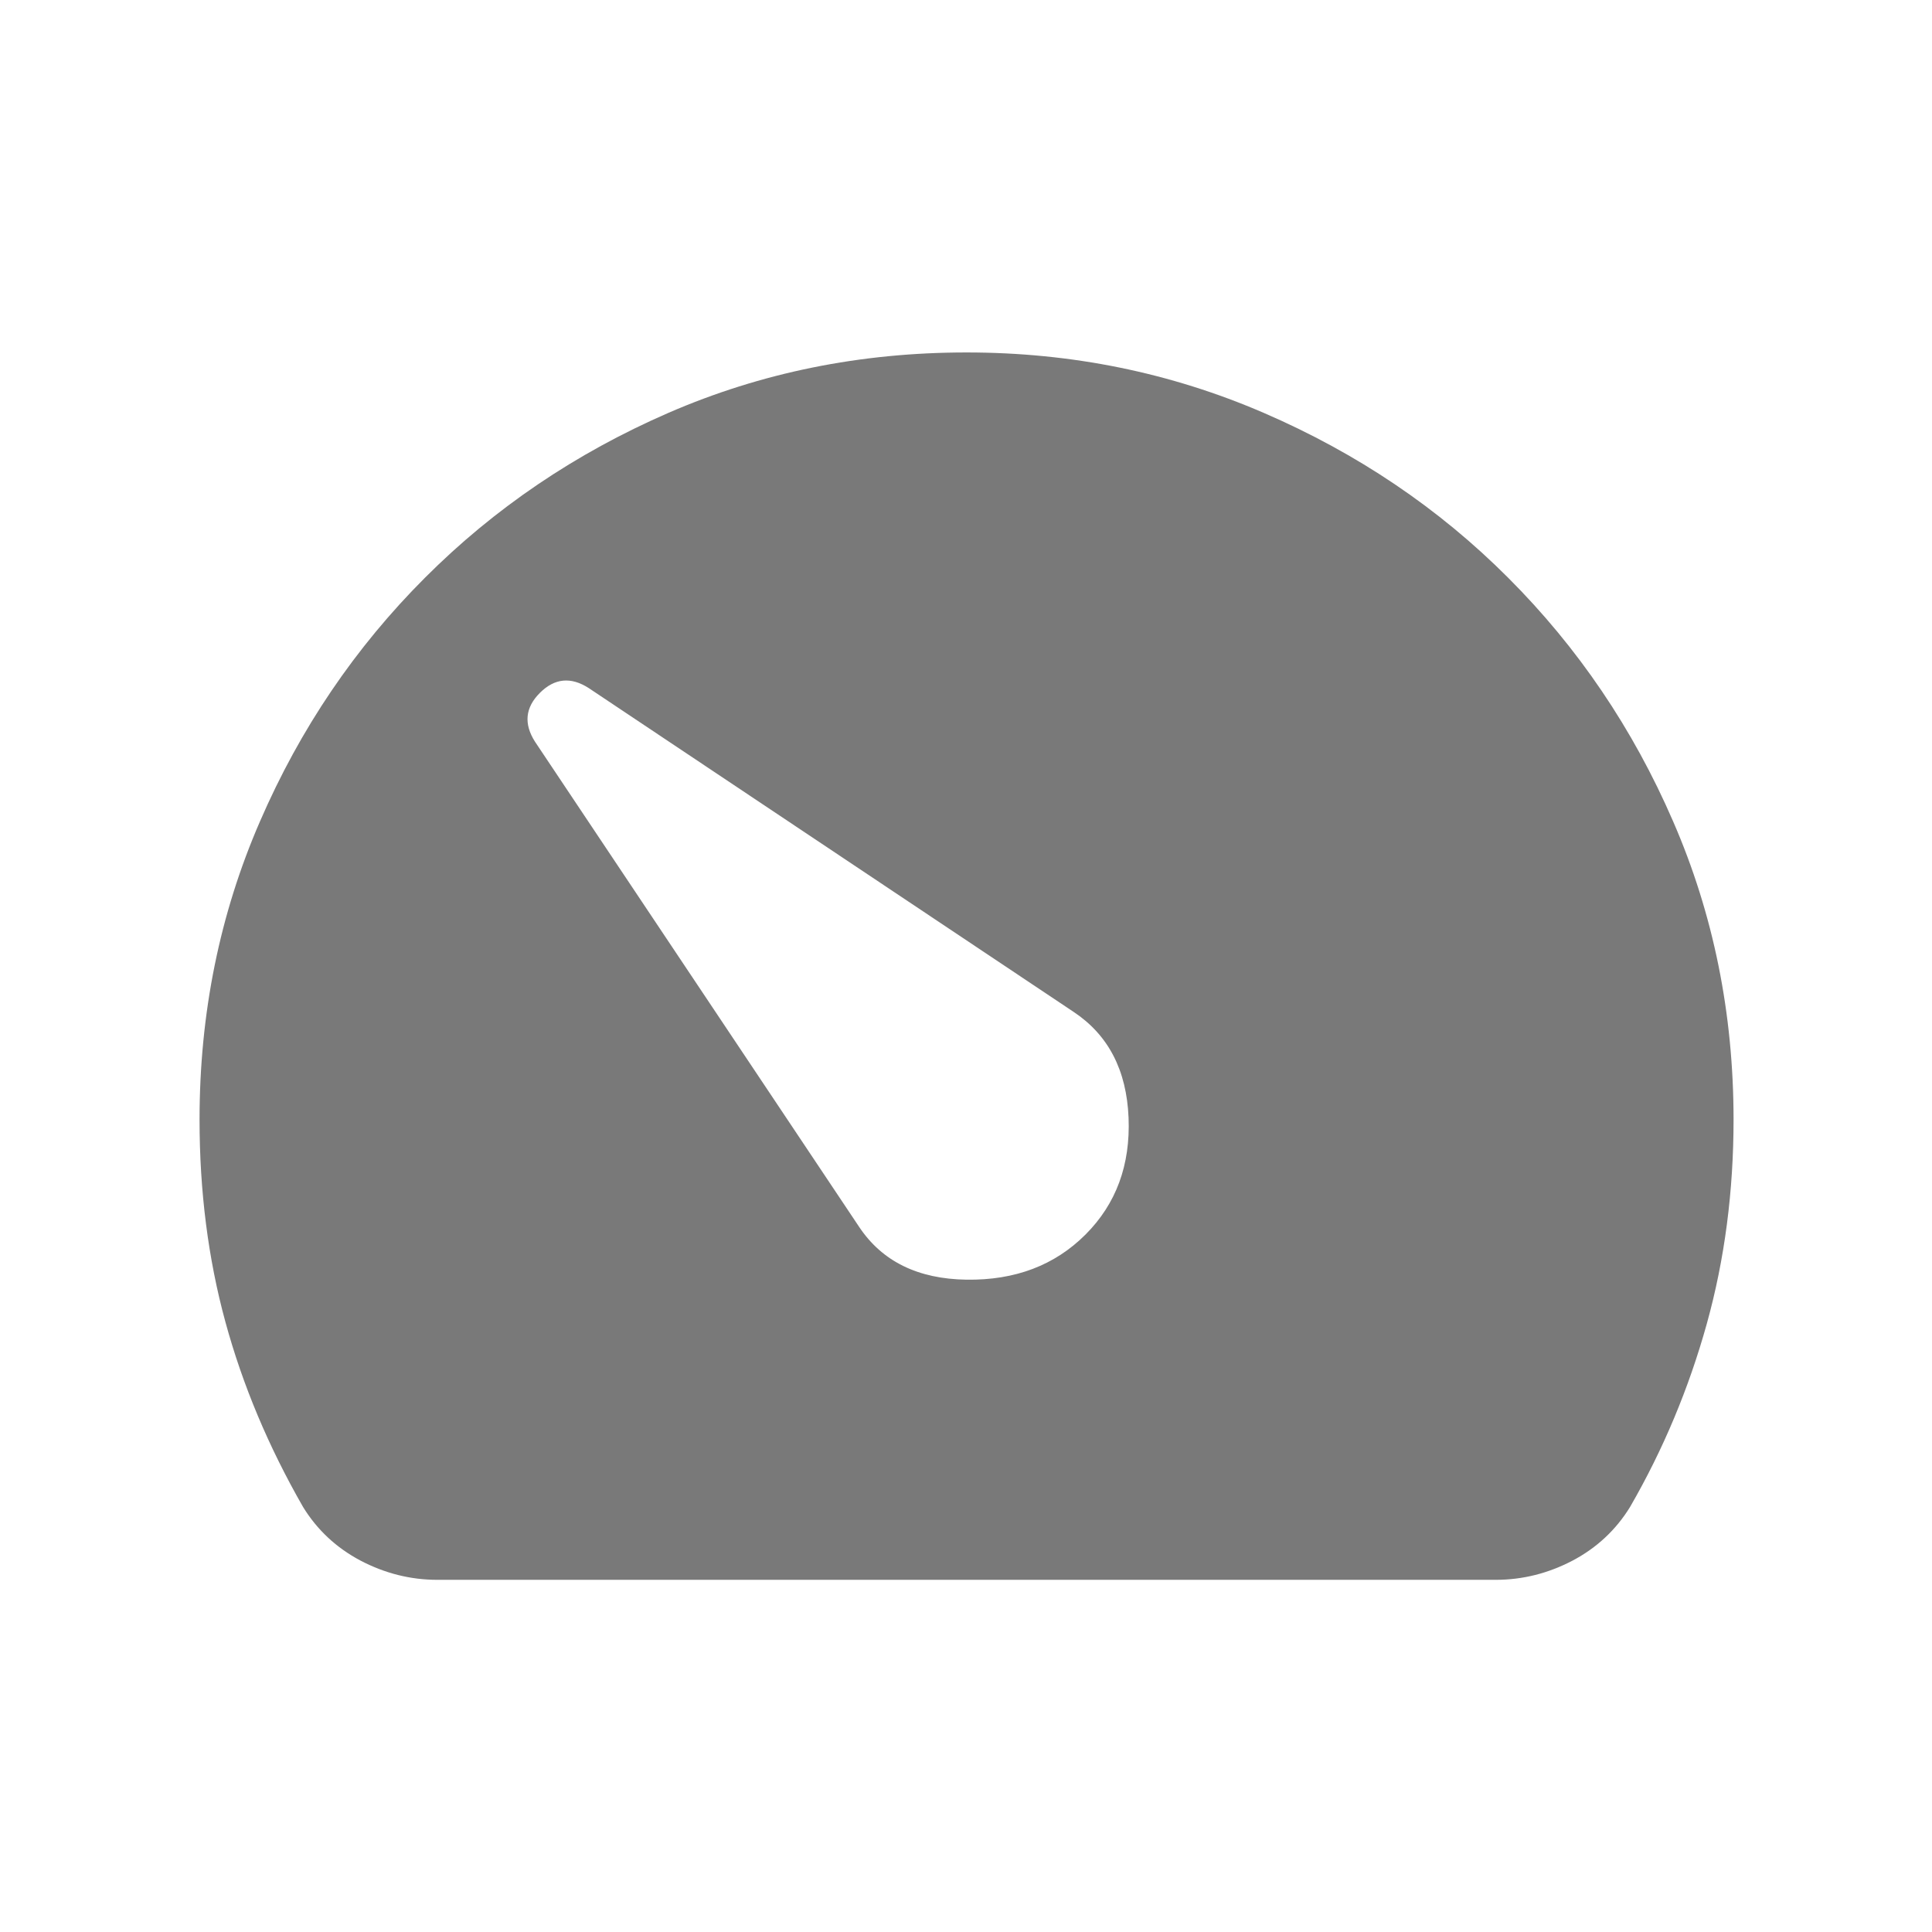 <svg width="14" height="14" viewBox="0 0 14 14" fill="none" xmlns="http://www.w3.org/2000/svg">
<g id="solid">
<path id="Vector" d="M7.866 8.946C7.643 9.169 7.356 9.278 7.004 9.273C6.652 9.268 6.393 9.141 6.226 8.891L3.877 5.375C3.794 5.245 3.806 5.127 3.912 5.021C4.019 4.914 4.137 4.903 4.266 4.986L7.782 7.334C8.032 7.501 8.164 7.756 8.178 8.099C8.192 8.442 8.088 8.724 7.866 8.946ZM10.839 11.448C11.034 11.448 11.219 11.401 11.395 11.309C11.571 11.216 11.71 11.086 11.812 10.92C12.053 10.503 12.238 10.06 12.368 9.593C12.498 9.125 12.562 8.631 12.562 8.113C12.562 7.344 12.416 6.623 12.124 5.952C11.833 5.28 11.434 4.692 10.929 4.187C10.425 3.682 9.834 3.284 9.158 2.992C8.482 2.7 7.764 2.554 7.004 2.554C6.235 2.554 5.515 2.7 4.843 2.992C4.172 3.284 3.583 3.682 3.079 4.187C2.574 4.692 2.175 5.28 1.884 5.952C1.592 6.623 1.446 7.344 1.446 8.113C1.446 8.631 1.508 9.12 1.633 9.578C1.758 10.037 1.946 10.484 2.196 10.92C2.298 11.086 2.437 11.216 2.613 11.309C2.789 11.401 2.974 11.448 3.169 11.448H10.839Z" fill="#797979"/>
</g>
</svg>
